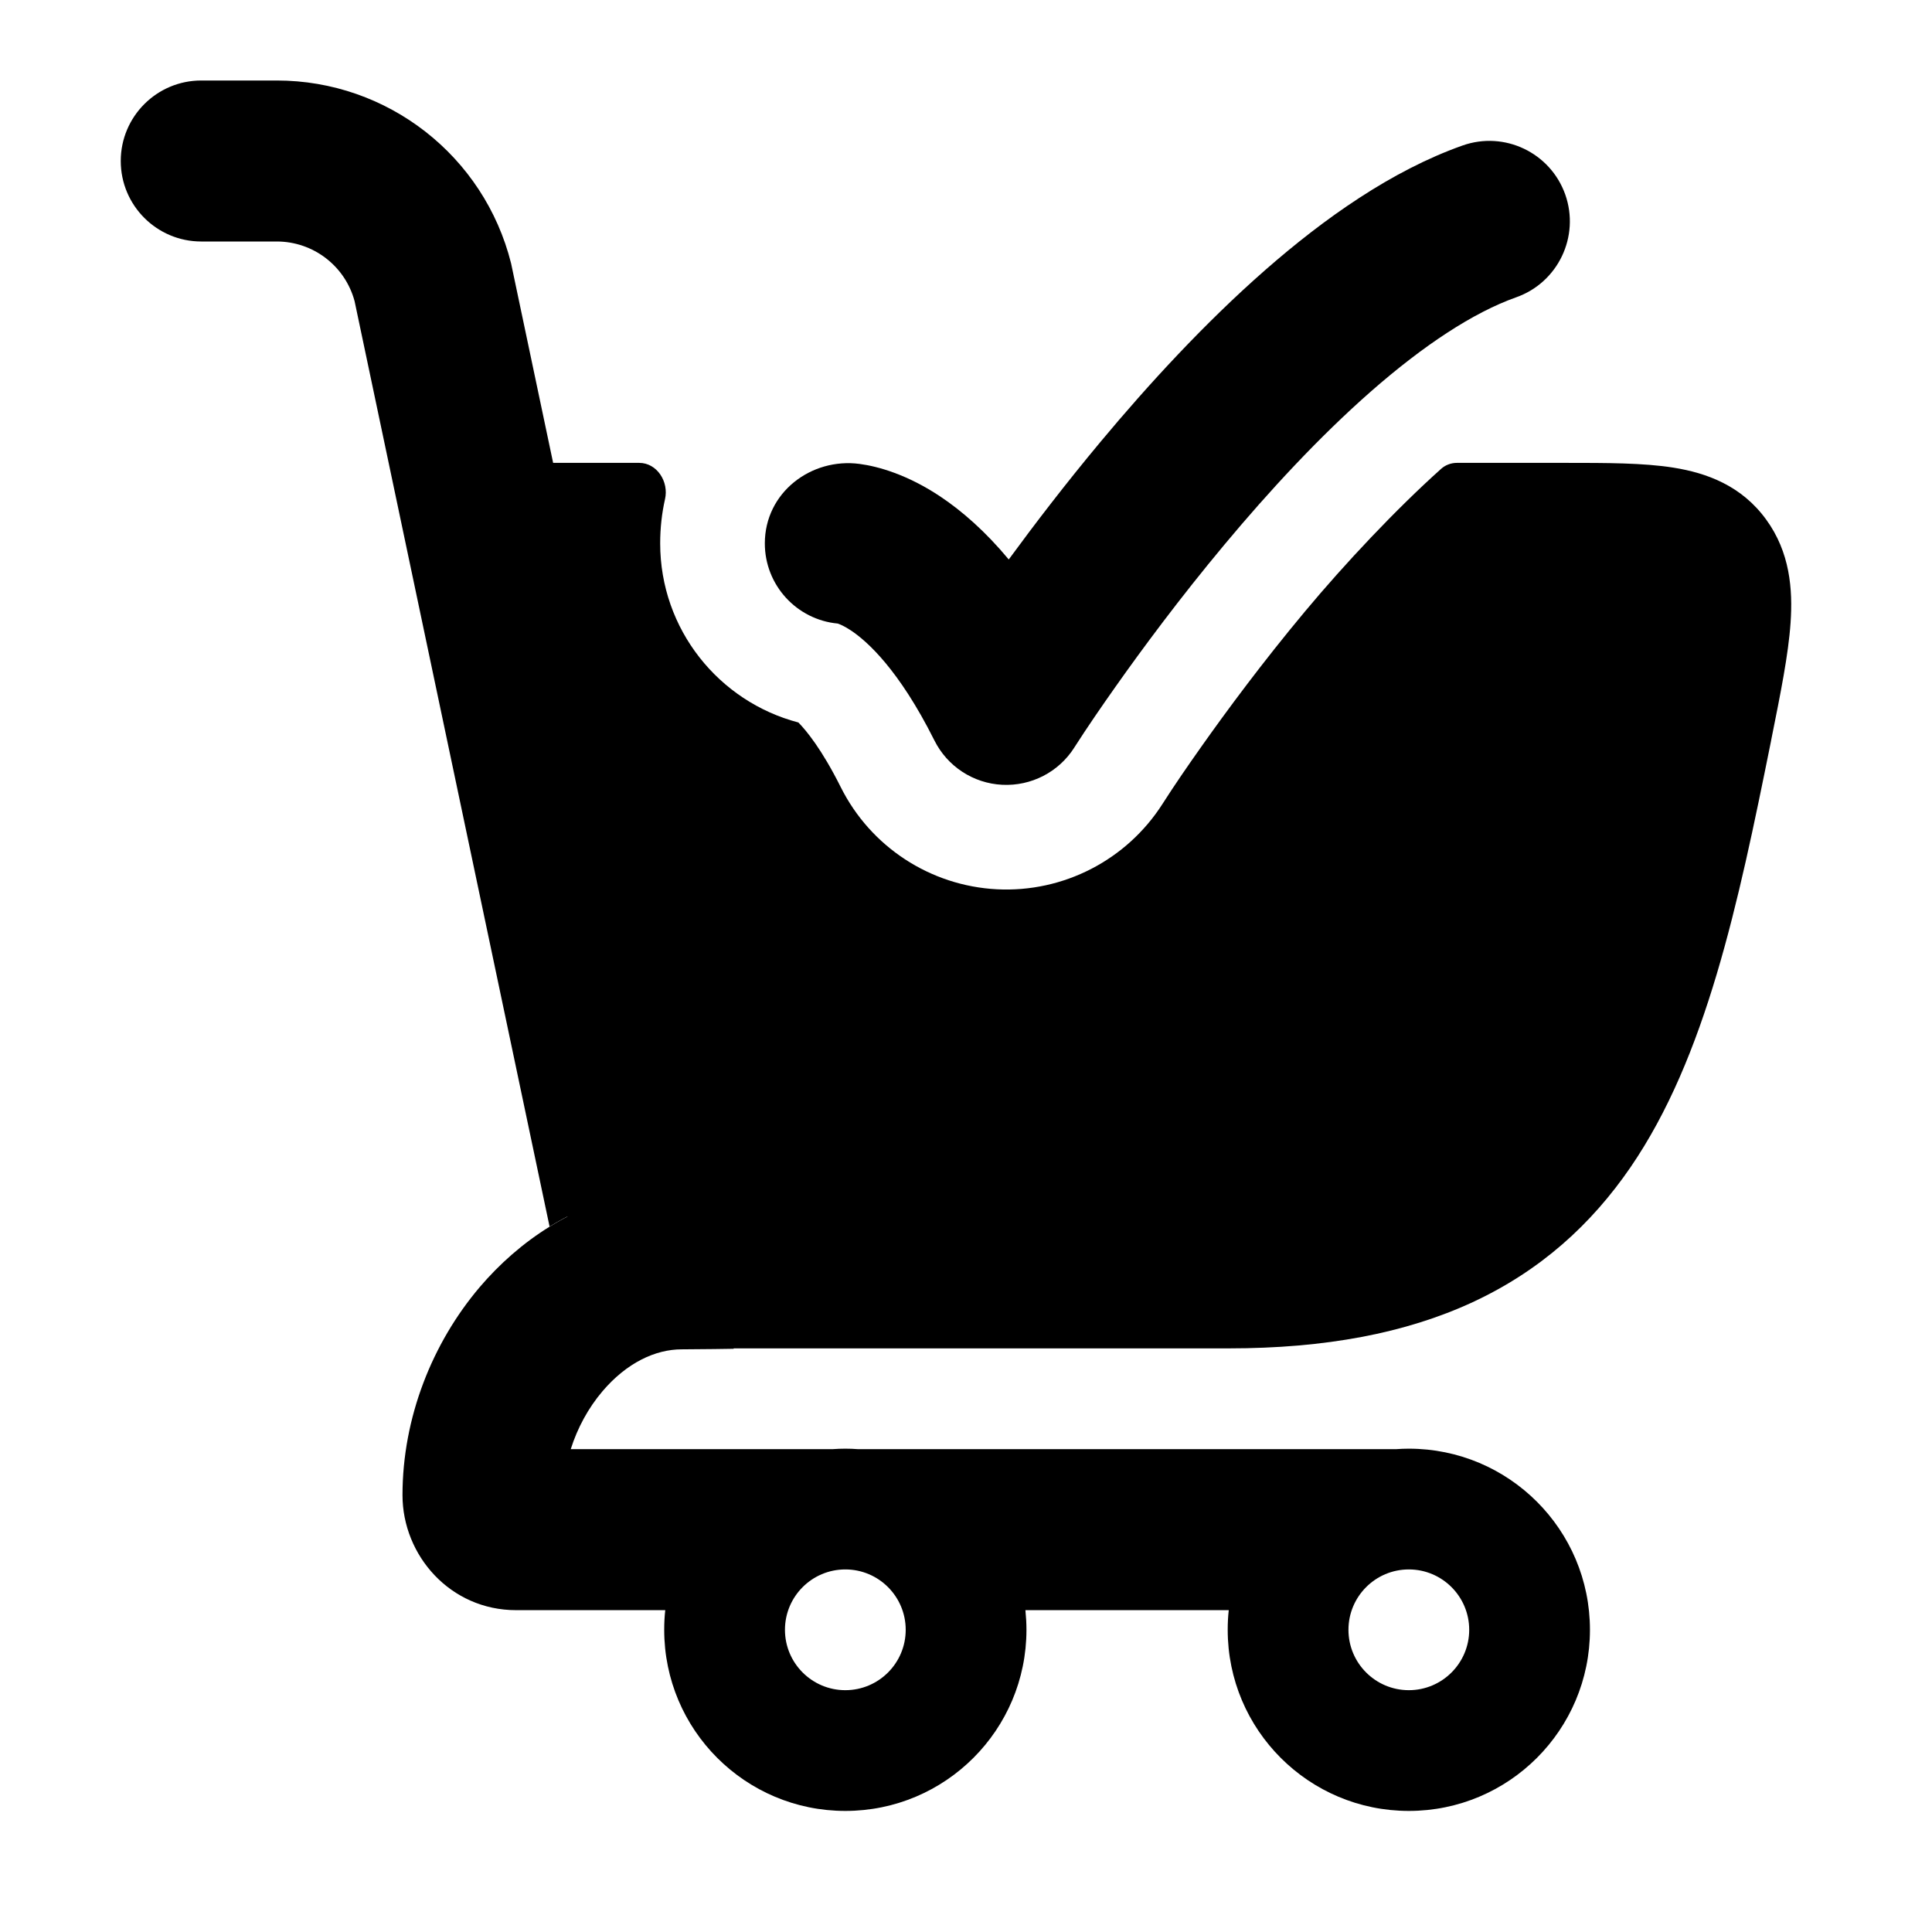 <svg width="24" height="24" viewBox="0 0 24 24" xmlns="http://www.w3.org/2000/svg">
<path class="pr-icon-bulk-primary" d="M2.5 1C1.948 1 1.5 1.448 1.5 2C1.5 2.552 1.948 3 2.5 3H3.438C3.892 3 4.288 3.305 4.405 3.742L6.827 15.237C7.302 14.944 7.858 14.76 8.469 14.76H8.77L6.353 3.291L6.349 3.272C6.015 1.937 4.815 1 3.438 1H2.5Z" fill="currentColor"/>
<path class="pr-icon-bulk-primary" fill-rule="evenodd" clip-rule="evenodd" d="M10.659 18.002H17.343C17.395 17.998 17.448 17.996 17.501 17.996C18.744 17.996 19.751 19.003 19.751 20.246C19.751 21.489 18.744 22.496 17.501 22.496C16.258 22.496 15.251 21.489 15.251 20.246C15.251 20.163 15.255 20.082 15.264 20.002H12.738C12.746 20.082 12.751 20.163 12.751 20.246C12.751 21.489 11.744 22.496 10.501 22.496C9.258 22.496 8.251 21.489 8.251 20.246C8.251 20.163 8.255 20.082 8.264 20.002H6.411C5.594 20.002 5 19.323 5 18.573C5 17.612 5.369 16.683 5.961 15.987C6.205 15.701 6.496 15.443 6.826 15.239C7.301 14.945 7.857 14.762 8.468 14.762H8.77L9.108 16.369C9.136 16.5 9.136 16.631 9.113 16.755C9.113 16.755 8.681 16.762 8.468 16.762C8.141 16.762 7.785 16.929 7.484 17.283C7.308 17.49 7.173 17.739 7.09 18.002H10.342C10.395 17.998 10.448 17.996 10.501 17.996C10.554 17.996 10.607 17.998 10.659 18.002ZM9.751 20.246C9.751 19.832 10.087 19.496 10.501 19.496C10.915 19.496 11.251 19.832 11.251 20.246C11.251 20.66 10.915 20.996 10.501 20.996C10.087 20.996 9.751 20.66 9.751 20.246ZM17.501 19.496C17.087 19.496 16.751 19.832 16.751 20.246C16.751 20.66 17.087 20.996 17.501 20.996C17.915 20.996 18.251 20.66 18.251 20.246C18.251 19.832 17.915 19.496 17.501 19.496Z" fill="currentColor"/>
<path class="pr-icon-bulk-primary" d="M18.835 3.693C19.355 3.509 19.628 2.937 19.444 2.416C19.259 1.896 18.688 1.623 18.167 1.808C17.289 2.119 16.45 2.712 15.713 3.358C14.966 4.013 14.268 4.773 13.674 5.485C13.235 6.011 12.847 6.519 12.531 6.95C12.243 6.604 11.955 6.351 11.681 6.168C11.27 5.894 10.906 5.793 10.678 5.763C10.077 5.683 9.501 6.118 9.501 6.75C9.501 7.271 9.899 7.699 10.407 7.746C10.43 7.754 10.487 7.776 10.571 7.832C10.771 7.965 11.166 8.316 11.607 9.197C11.768 9.52 12.09 9.731 12.45 9.749C12.81 9.767 13.152 9.591 13.345 9.287L13.346 9.285C13.51 9.029 13.683 8.778 13.858 8.53C14.189 8.061 14.658 7.427 15.21 6.766C15.764 6.102 16.389 5.425 17.032 4.861C17.685 4.289 18.301 3.882 18.835 3.693Z" fill="currentColor"/>
<path class="pr-icon-bulk-secondary" d="M8.261 6.201C8.311 5.985 8.162 5.75 7.94 5.75L5.083 5.75L7.392 16.75H15.265C16.462 16.75 17.461 16.562 18.294 16.176C19.136 15.785 19.768 15.21 20.255 14.5C21.193 13.131 21.592 11.231 21.998 9.217L22.007 9.17C22.118 8.617 22.216 8.132 22.243 7.737C22.272 7.318 22.235 6.859 21.94 6.454C21.634 6.033 21.202 5.875 20.787 5.809C20.417 5.75 19.953 5.75 19.449 5.75L18.098 5.75C18.026 5.75 17.955 5.776 17.901 5.825C17.345 6.323 16.711 6.996 16.209 7.598C15.685 8.226 15.238 8.83 14.921 9.279C14.75 9.521 14.59 9.753 14.442 9.985C13.997 10.683 13.211 11.089 12.384 11.047C11.556 11.004 10.815 10.52 10.444 9.778C10.208 9.306 10.015 9.074 9.918 8.975C8.93 8.716 8.201 7.819 8.201 6.75C8.201 6.557 8.222 6.374 8.261 6.201Z" fill="currentColor"/>
</svg>
